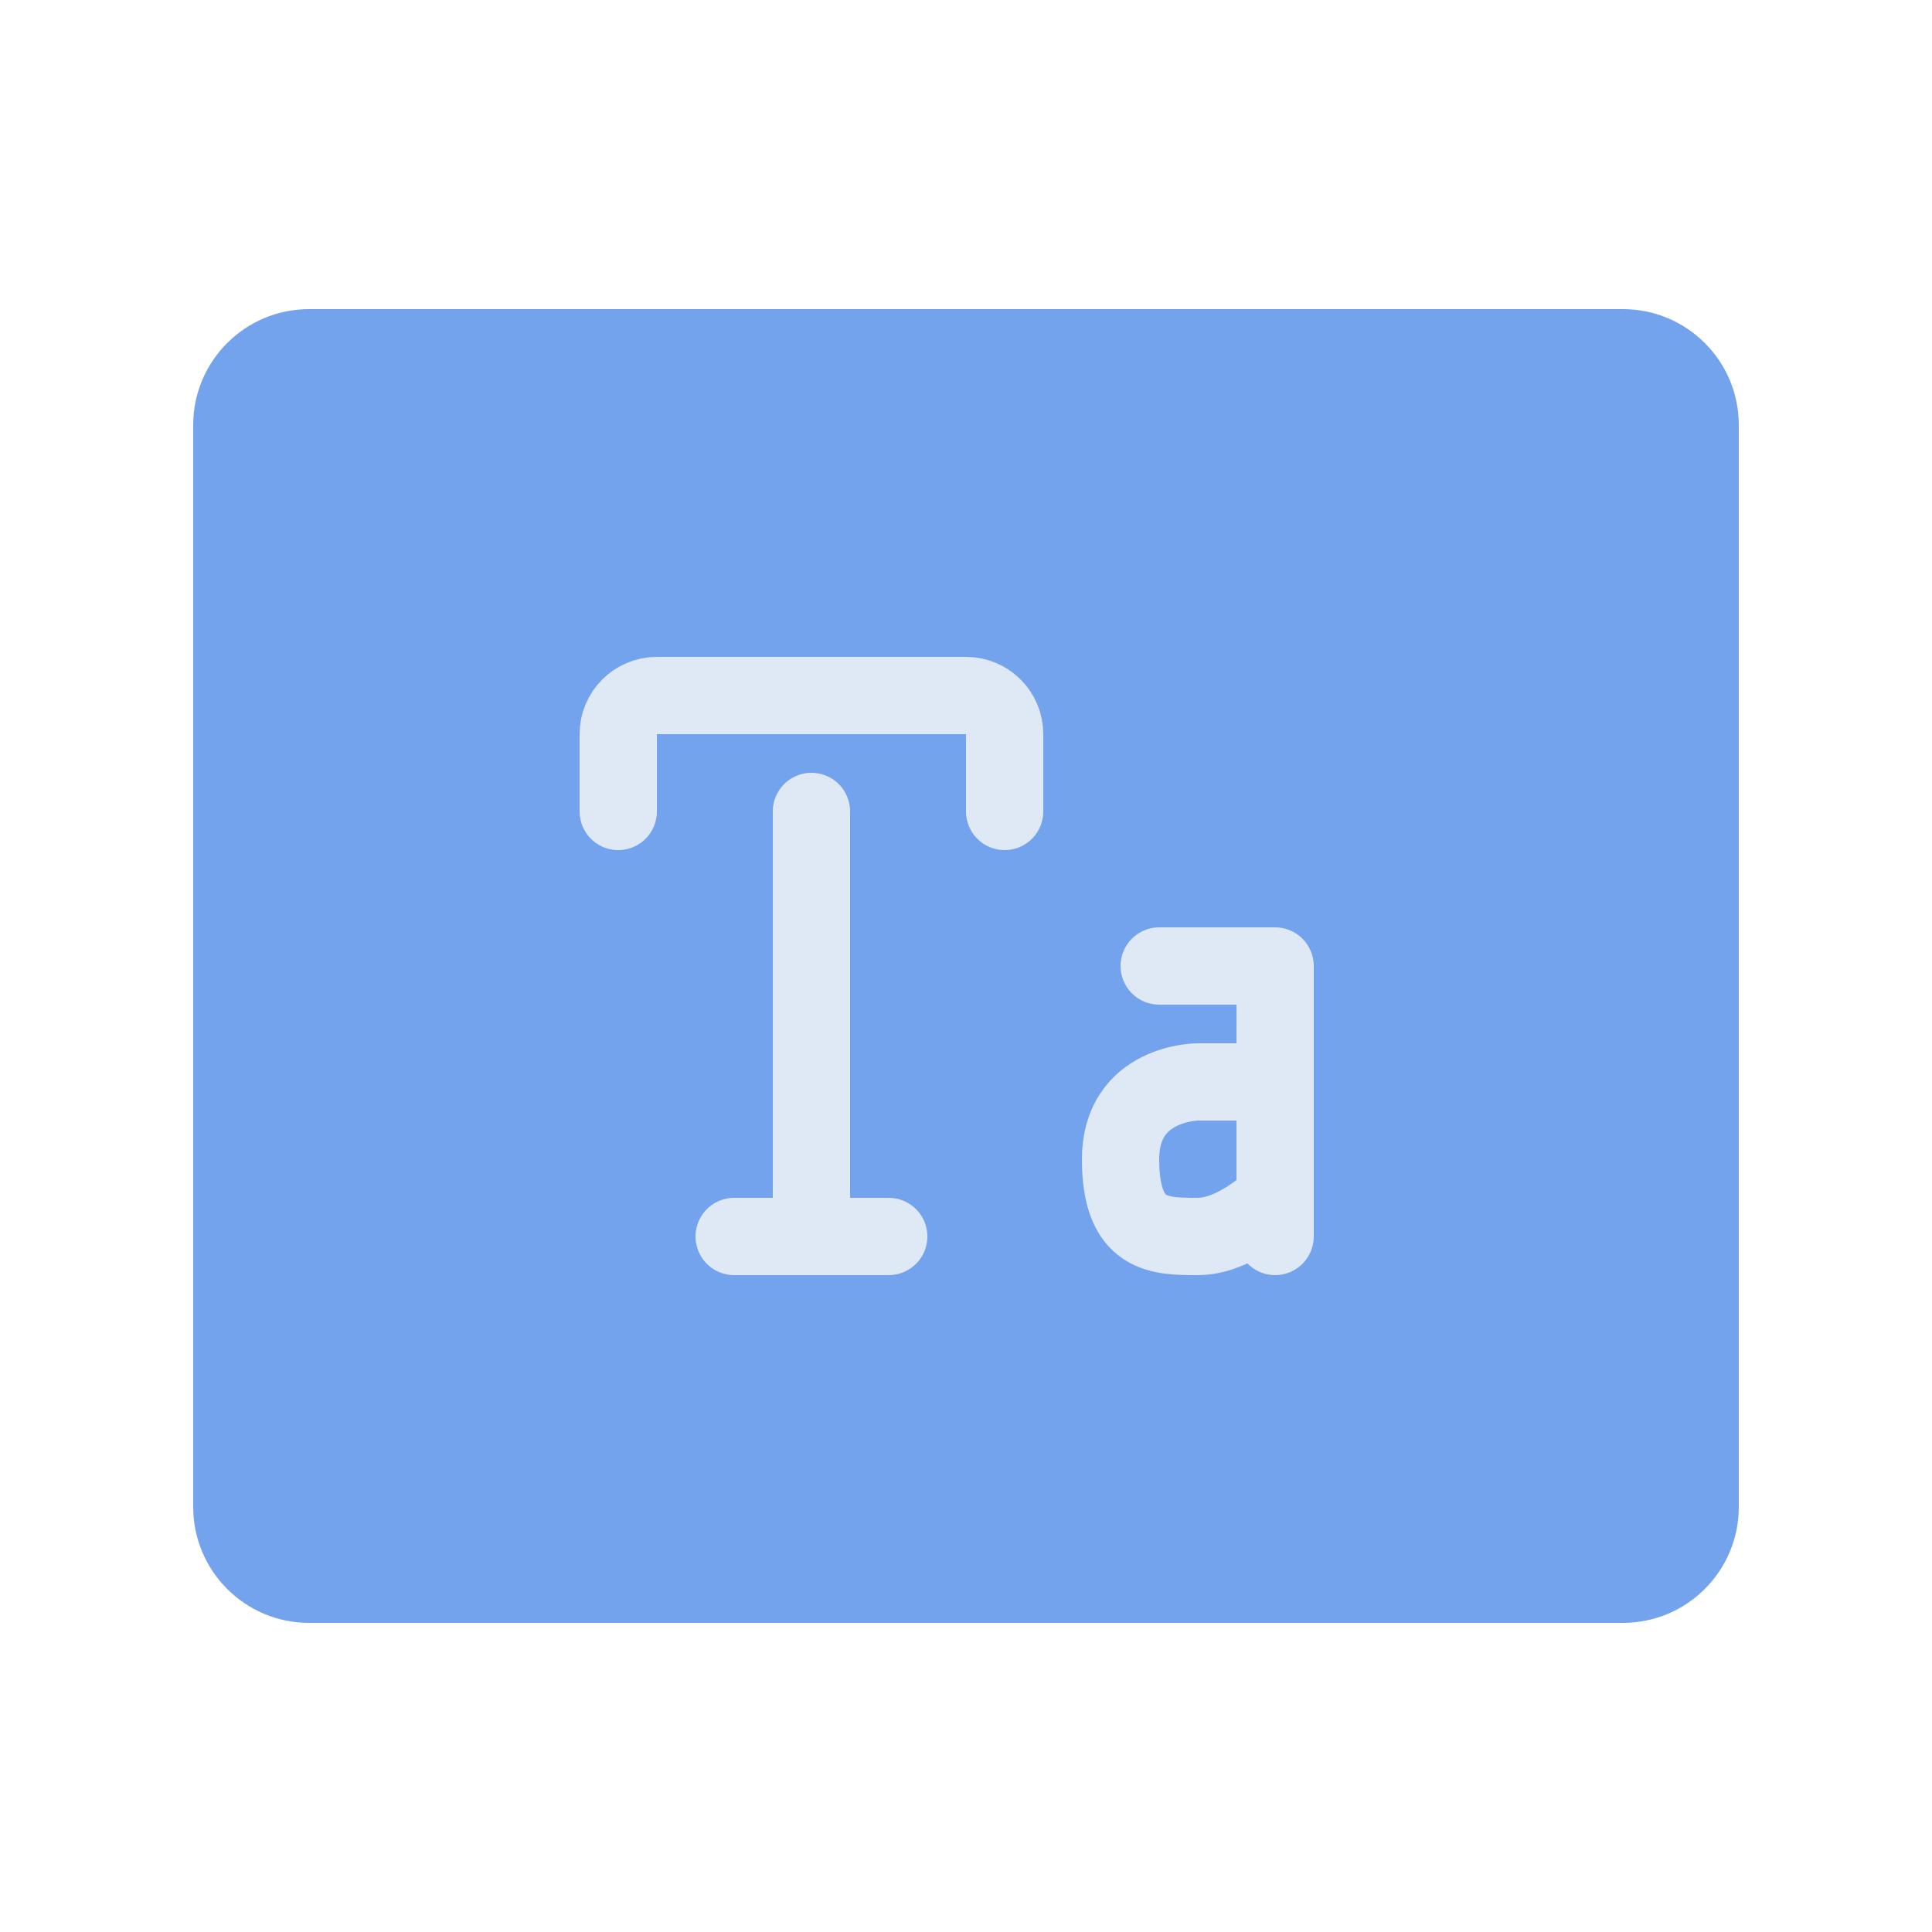 <svg width="50" height="50" viewBox="0 0 50 50" fill="none" xmlns="http://www.w3.org/2000/svg">
<path d="M5 11C5 9.343 6.343 8 8 8H42C43.657 8 45 9.343 45 11V39C45 40.657 43.657 42 42 42H8C6.343 42 5 40.657 5 39V11Z" fill="#74A3EE"/>
<path d="M21 32V21M21 32H23M21 32H19M16 21V19C16 18.448 16.448 18 17 18H25C25.552 18 26 18.448 26 19V21M30 25H33V28M33 31V32M33 31V28M33 31C33 31 32 32 31 32C30 32 29 32 29 30C29 28 31 28 31 28H33" stroke="#DFE8F5" stroke-width="2" stroke-linecap="round" stroke-linejoin="round"/>
</svg>
